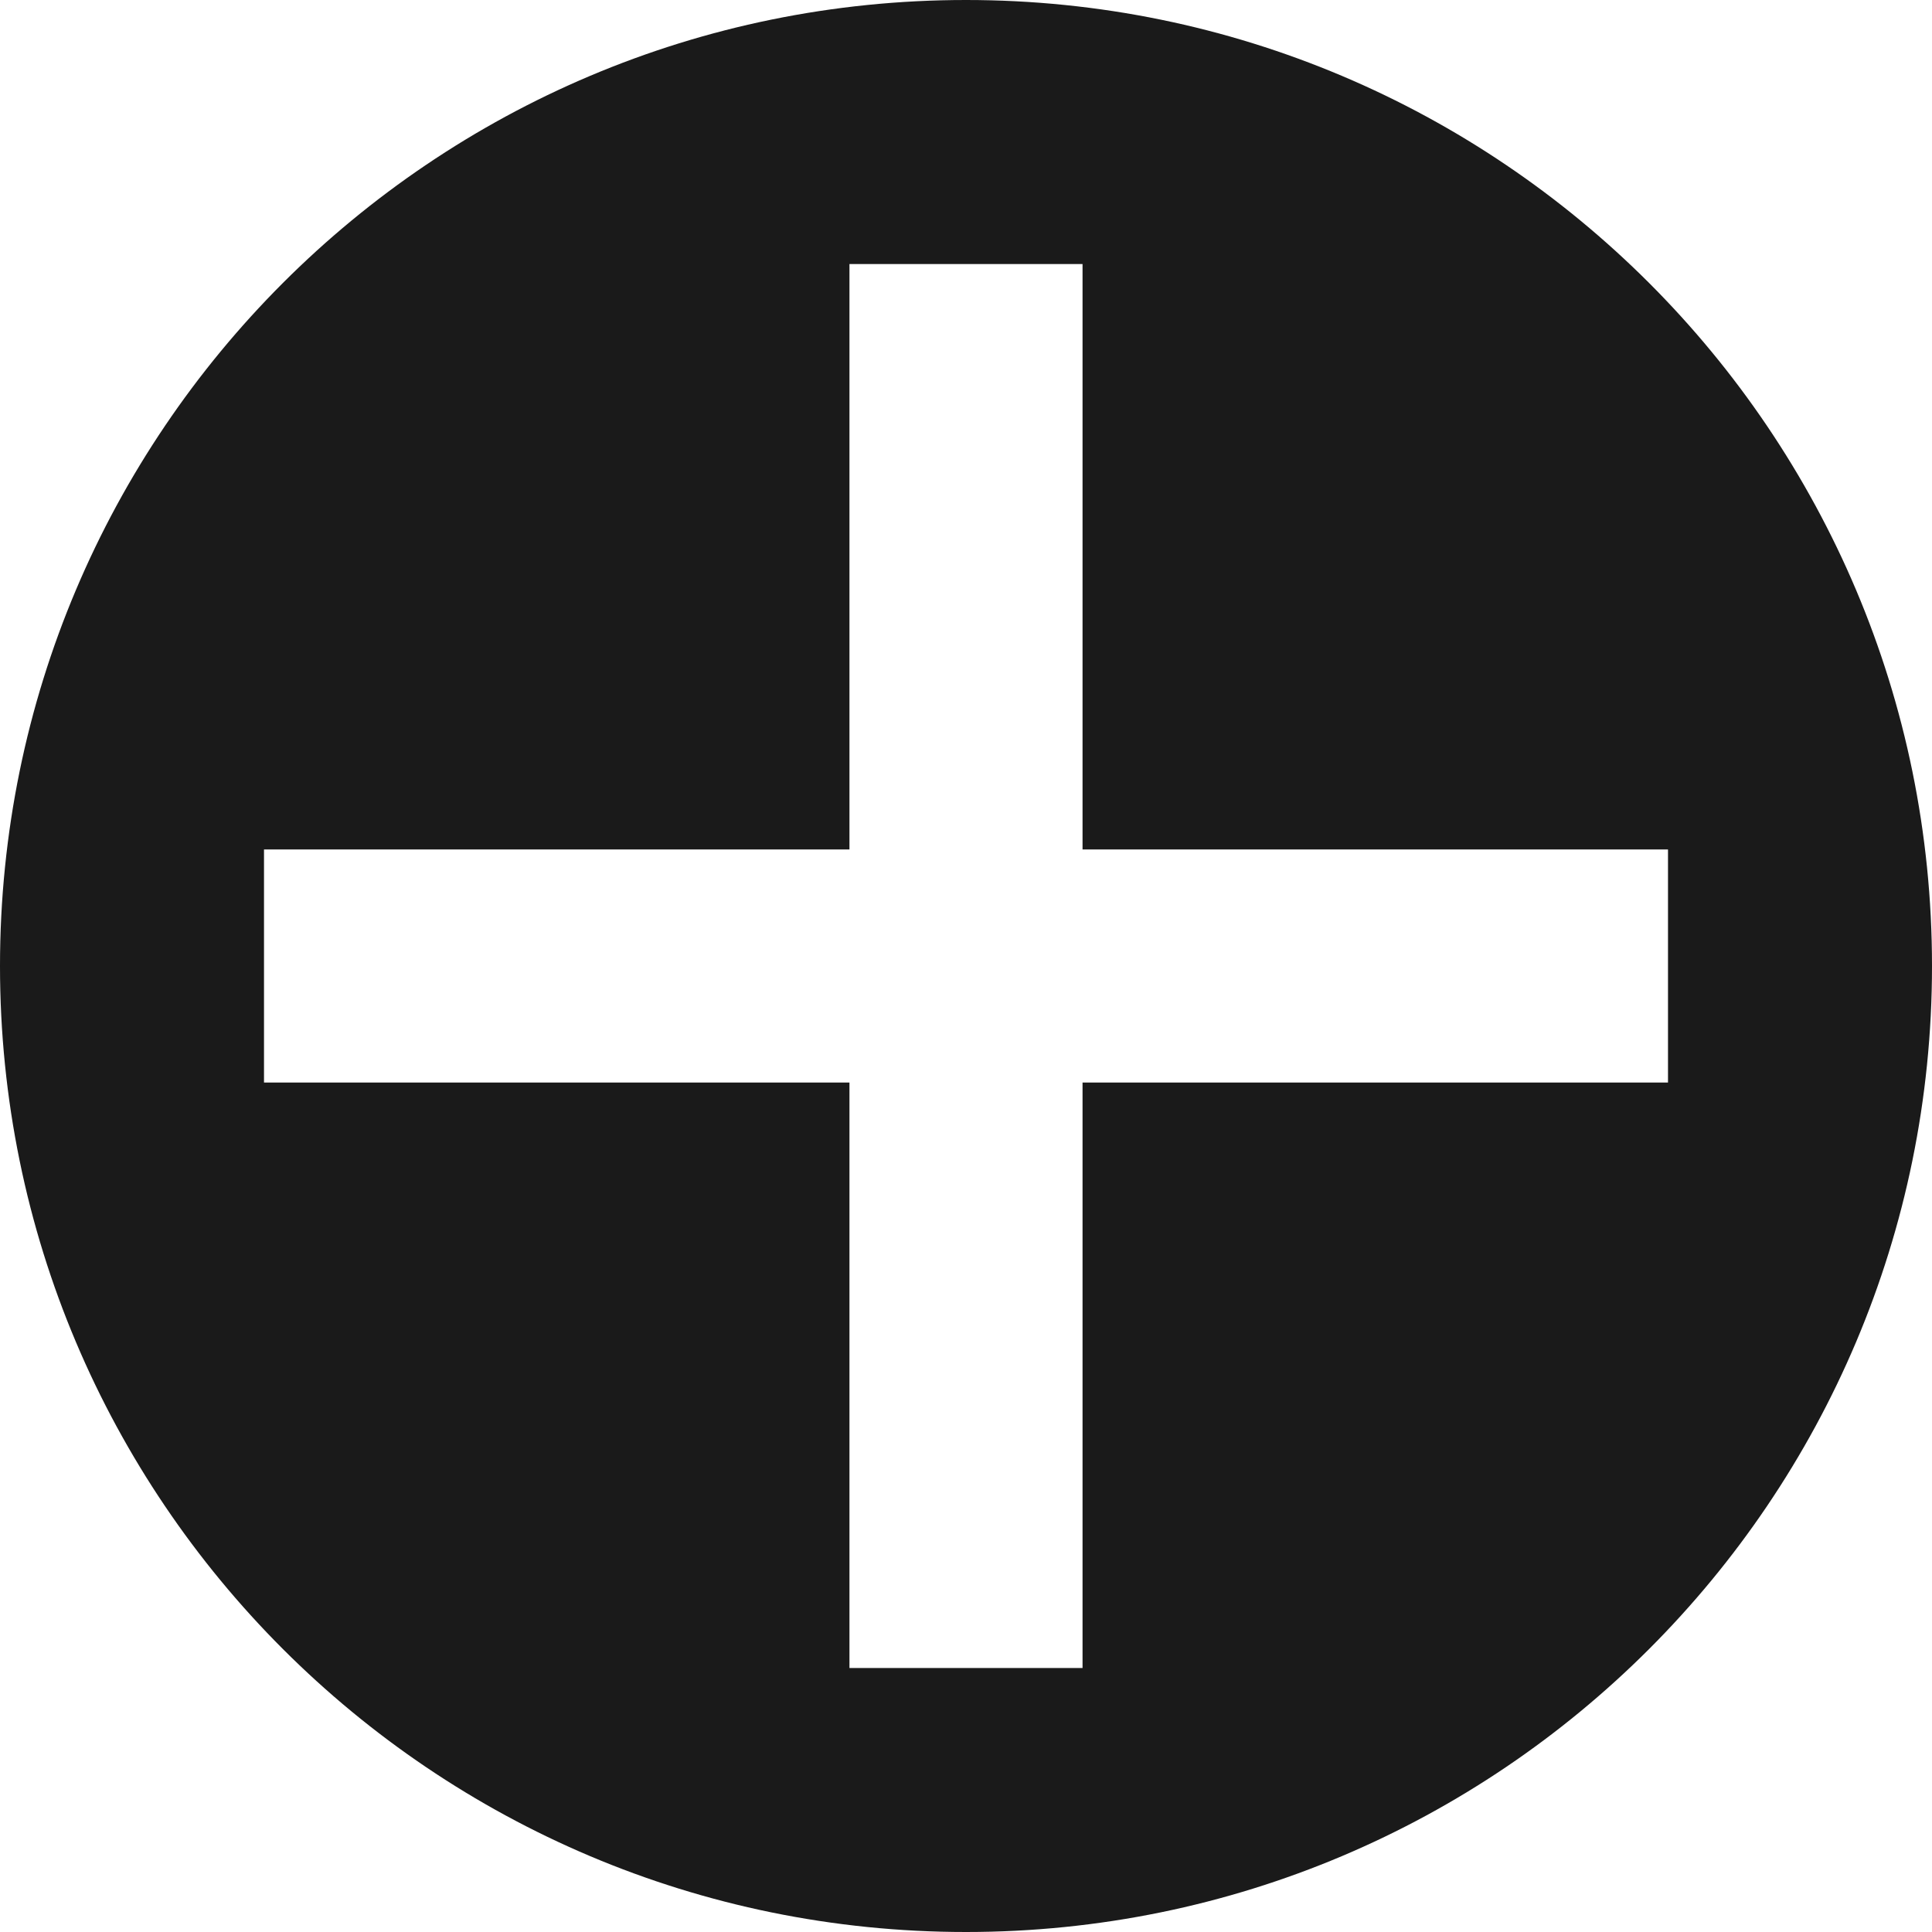 <?xml version="1.0" encoding="UTF-8" standalone="no"?>
<svg
   xmlns:dc="http://purl.org/dc/elements/1.1/"
   xmlns:cc="http://creativecommons.org/ns#"
   xmlns:rdf="http://www.w3.org/1999/02/22-rdf-syntax-ns#"
   xmlns:svg="http://www.w3.org/2000/svg"
   xmlns="http://www.w3.org/2000/svg"
   xmlns:sodipodi="http://sodipodi.sourceforge.net/DTD/sodipodi-0.dtd"
   xmlns:inkscape="http://www.inkscape.org/namespaces/inkscape"
   width="109.312"
   height="109.312"
   version="1.1"
   id="svg2"
   inkscape:version="0.48.5 r10040"
   sodipodi:docname="new.svg"
   inkscape:export-filename="/home/matheus/Dropbox/Freedom/PyLoca/src/views/uis/images/new.png"
   inkscape:export-xdpi="18"
   inkscape:export-ydpi="18">
  <defs
     id="defs14" />
  <sodipodi:namedview
     pagecolor="#ffffff"
     bordercolor="#666666"
     borderopacity="1"
     objecttolerance="10"
     gridtolerance="10"
     guidetolerance="10"
     inkscape:pageopacity="0"
     inkscape:pageshadow="2"
     inkscape:window-width="1920"
     inkscape:window-height="1023"
     id="namedview12"
     showgrid="false"
     inkscape:zoom="1.84375"
     inkscape:cx="55.740996"
     inkscape:cy="54.65625"
     inkscape:window-x="0"
     inkscape:window-y="0"
     inkscape:window-maximized="1"
     inkscape:current-layer="svg2"
     fit-margin-top="0"
     fit-margin-left="0"
     fit-margin-right="0"
     fit-margin-bottom="0" />
  <title
     id="title4">Add Icon</title>
  <desc
     id="desc6">This is shape (source) for Clarity vector icon theme for gtk</desc>
  <path
     d="M 54.656,0 C 24.47,0 0,24.47 0,54.656 c 0,30.186 24.47,54.656 54.656,54.656 30.186,0 54.656,-24.47 54.656,-54.656 C 109.312,24.47 84.842,0 54.656,0 z m -6.594,14.938 13.188,0 0,33.125 33.125,0 0,13.188 -33.125,0 0,33.125 -13.188,0 0,-33.125 -33.125,0 0,-13.188 33.125,0 0,-33.125 z"
     style="fill:#1a1a1a"
     id="path10"
     inkscape:connector-curvature="0" />
</svg>
